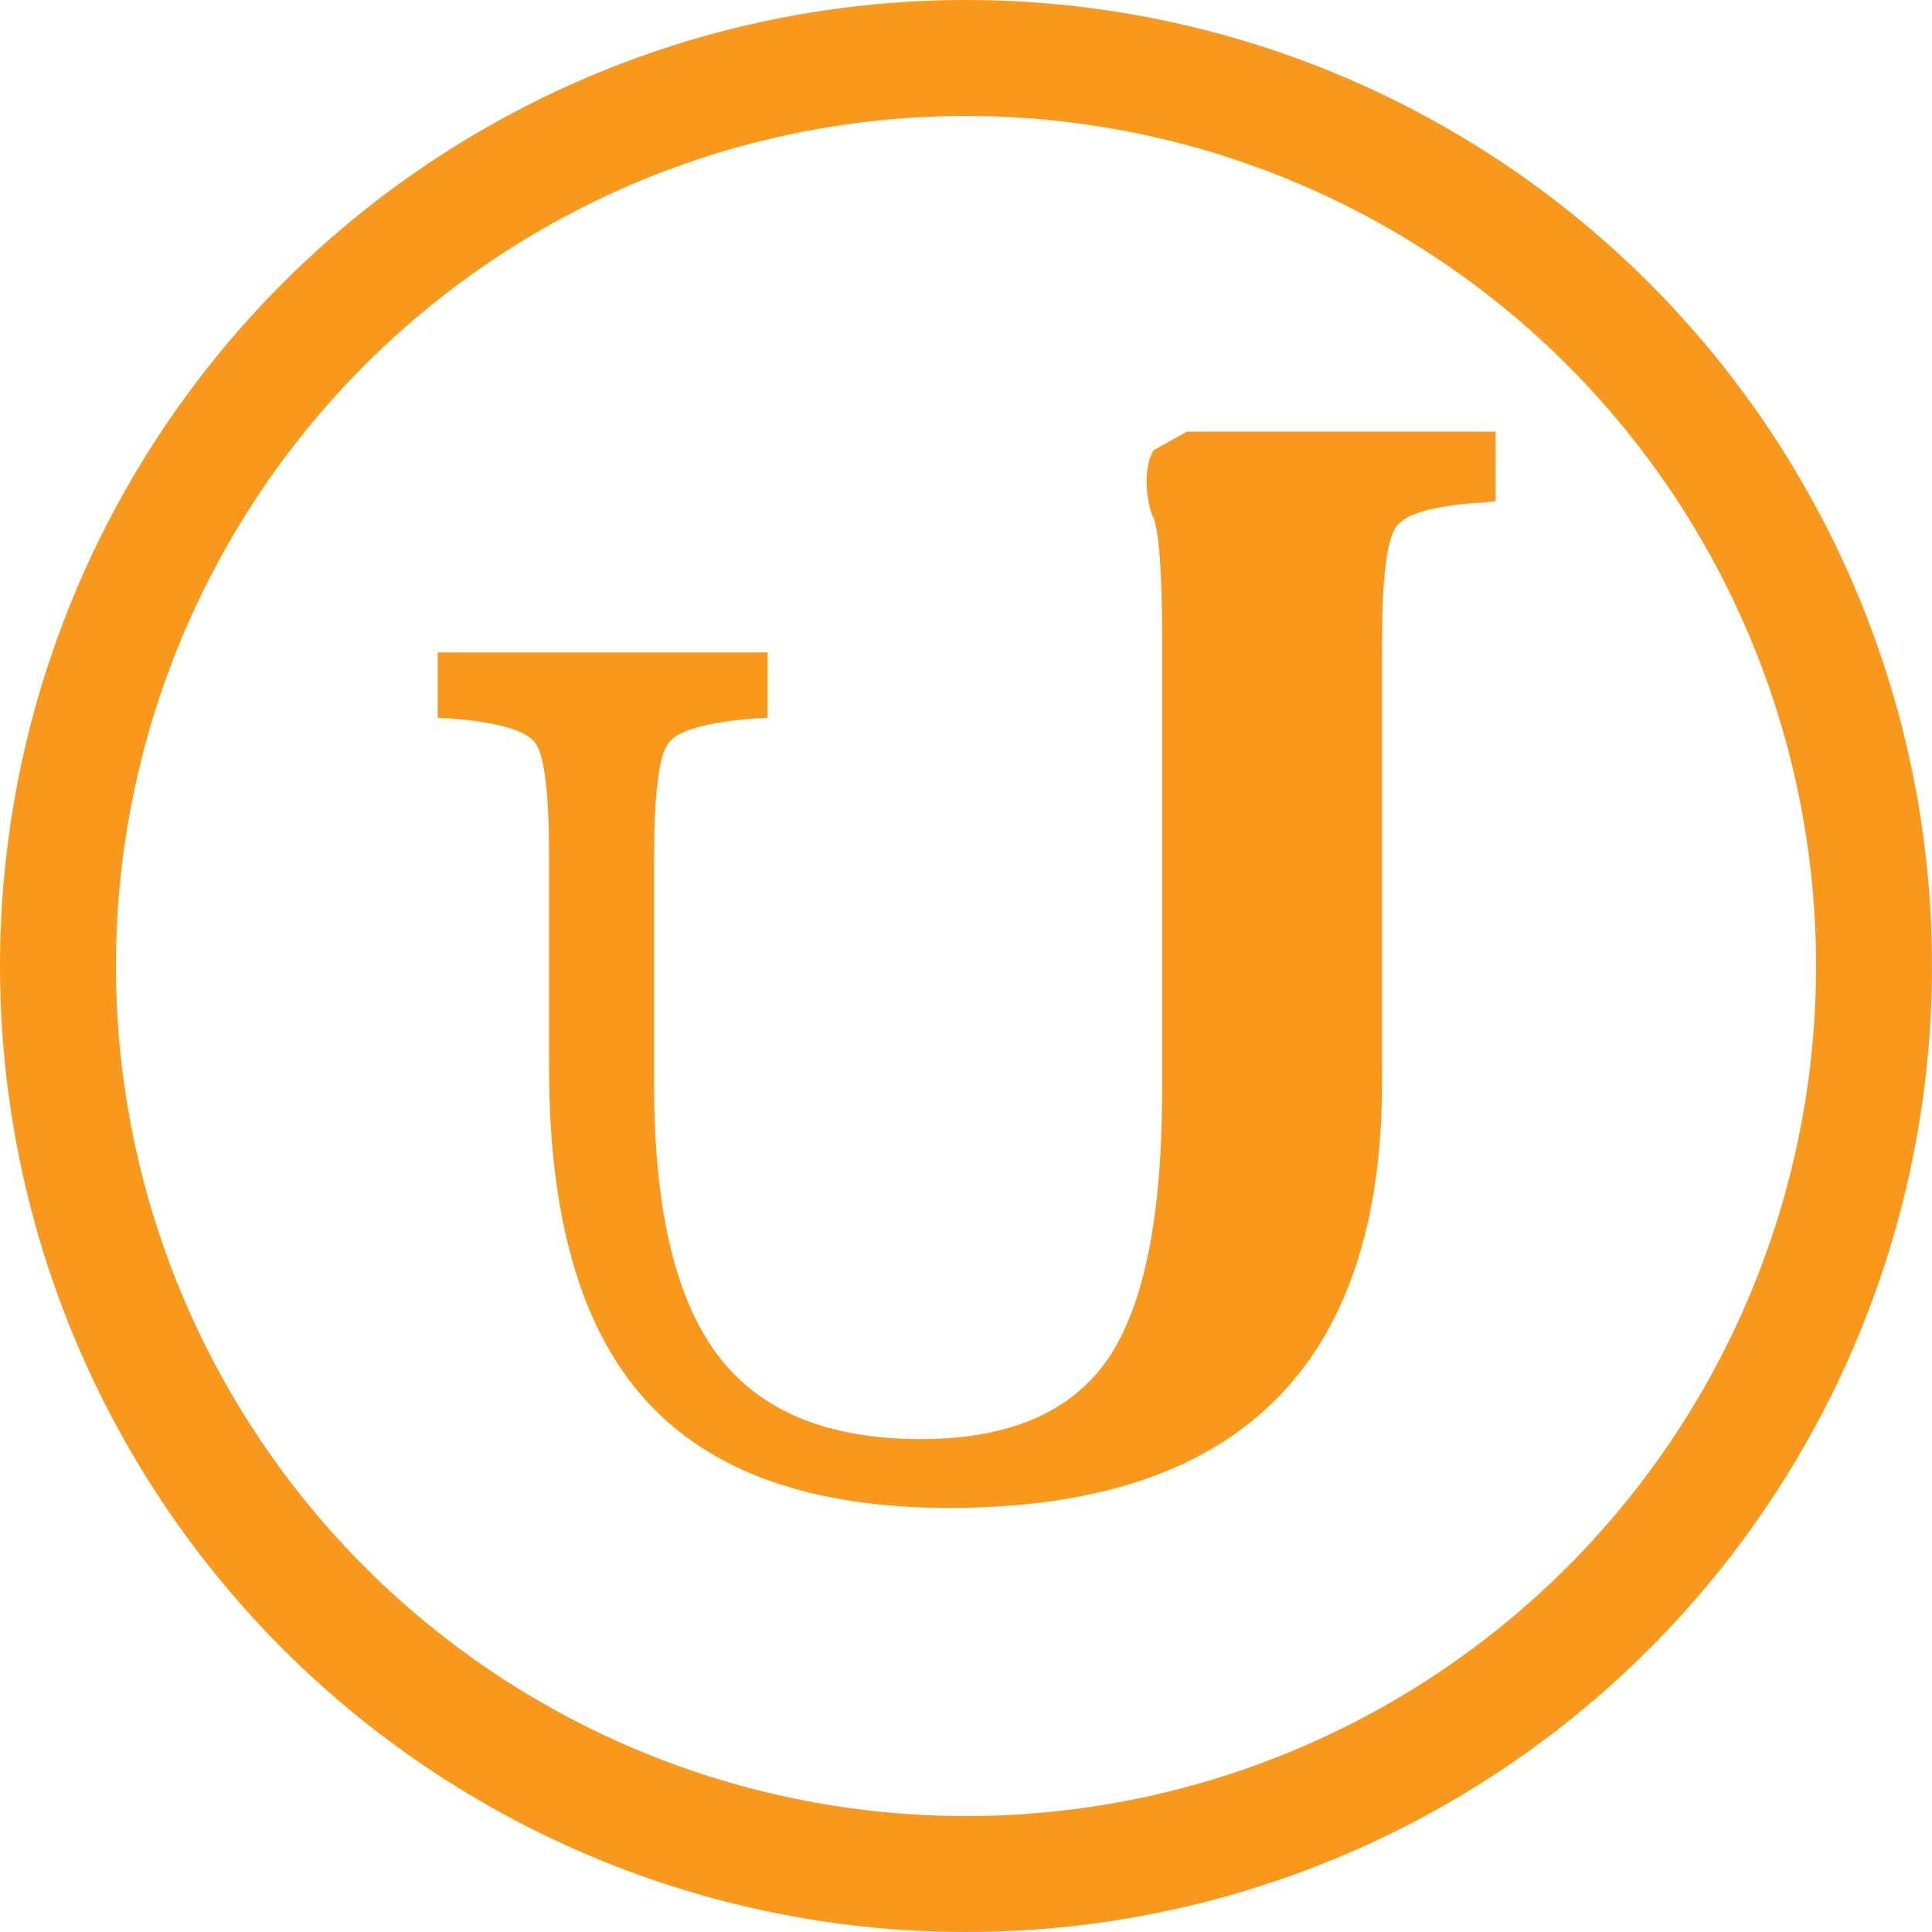 <?xml version="1.0" encoding="UTF-8" standalone="no"?>
<!-- Created with Inkscape (http://www.inkscape.org/) -->

<svg
   xmlns:dc="http://purl.org/dc/elements/1.1/"
   xmlns:cc="http://creativecommons.org/ns#"
   xmlns:rdf="http://www.w3.org/1999/02/22-rdf-syntax-ns#"
   xmlns:svg="http://www.w3.org/2000/svg"
   xmlns="http://www.w3.org/2000/svg"
   xmlns:sodipodi="http://sodipodi.sourceforge.net/DTD/sodipodi-0.dtd"
   xmlns:inkscape="http://www.inkscape.org/namespaces/inkscape"
   width="100"
   height="100"
   viewBox="0 0 100 100"
   id="svg2"
   version="1.1"
   inkscape:version="0.91 r13725"
   sodipodi:docname="logo.svg"
   inkscape:export-filename="C:\Users\Tsugi\Documents\GitHub\UdacityWebDevelopProject1\images\logo.png"
   inkscape:export-xdpi="90"
   inkscape:export-ydpi="90">
  <defs
     id="defs4" />
  <sodipodi:namedview
     id="base"
     pagecolor="#ffffff"
     bordercolor="#666666"
     borderopacity="1.0"
     inkscape:pageopacity="0"
     inkscape:pageshadow="2"
     inkscape:zoom="1.979899"
     inkscape:cx="113.02144"
     inkscape:cy="57.014591"
     inkscape:document-units="px"
     inkscape:current-layer="layer1"
     showgrid="false"
     units="px"
     inkscape:window-width="1280"
     inkscape:window-height="737"
     inkscape:window-x="-8"
     inkscape:window-y="-8"
     inkscape:window-maximized="1" />
  <g
     inkscape:label="Layer 1"
     inkscape:groupmode="layer"
     id="layer1"
     transform="translate(0,-952.362)">
    <g
       style="font-style:normal;font-variant:normal;font-weight:600;font-stretch:normal;font-size:250px;line-height:125%;font-family:'Lucida Bright';-inkscape-font-specification:'Lucida Bright, Semi-Bold';text-align:start;letter-spacing:0px;word-spacing:0px;writing-mode:lr-tb;text-anchor:start;fill:#f8981c;fill-opacity:1;stroke:none;stroke-width:1px;stroke-linecap:butt;stroke-linejoin:miter;stroke-opacity:1"
       id="text3336"
       transform="matrix(0.279,0,0,0.279,8.182,750.798)">
      <path
         d="m 248.126,802.525 -57.26,0 -6.162,3.445 c -2.523,4.165 -0.787,11.528 0.02,12.633 0.993,2.947 1.538,10.203 1.538,21.962 l 0,84.24 c 0,23.429 -3.378,40.058 -10.135,49.886 -6.844,9.828 -18.384,14.742 -34.617,14.742 -17.287,0 -29.835,-5.177 -37.645,-15.532 -7.897,-10.442 -11.846,-27.159 -11.846,-50.149 l 0,-42.213 c 0,-11.758 0.877,-18.822 2.632,-21.192 1.667,-2.369 7.02,-3.905 16.058,-4.607 l 2.369,-0.132 0,-12.109 -61.205,0 0,12.109 2.369,0.132 c 8.863,0.702 14.128,2.238 15.795,4.607 1.667,2.369 2.501,9.433 2.501,21.192 l 0,39.054 c 0,27.992 6.011,48.569 18.033,61.732 12.022,13.25 30.756,19.875 56.204,19.875 53.527,0 80.291,-26.325 80.291,-78.975 l 0,-81.739 c 0,-11.758 0.877,-18.866 2.632,-21.323 1.755,-2.457 7.064,-3.949 15.927,-4.475 l 2.501,-0.263 z"
         style="font-style:normal;font-variant:normal;font-weight:600;font-stretch:normal;font-size:250px;line-height:125%;font-family:'Lucida Bright';-inkscape-font-specification:'Lucida Bright, Semi-Bold';text-align:start;writing-mode:lr-tb;text-anchor:start;fill:#f8981c;fill-opacity:1"
         id="path4148"
         inkscape:connector-curvature="0"
         sodipodi:nodetypes="ccccsscscsscccccccssscssssccc" />
    </g>
    <ellipse
       id="path3342"
       cx="50"
       cy="1002.362"
       style="fill:none;stroke:#f8981c;stroke-width:6;stroke-miterlimit:4;stroke-dasharray:none;stroke-opacity:1"
       rx="47"
       ry="47" />
  </g>
</svg>
